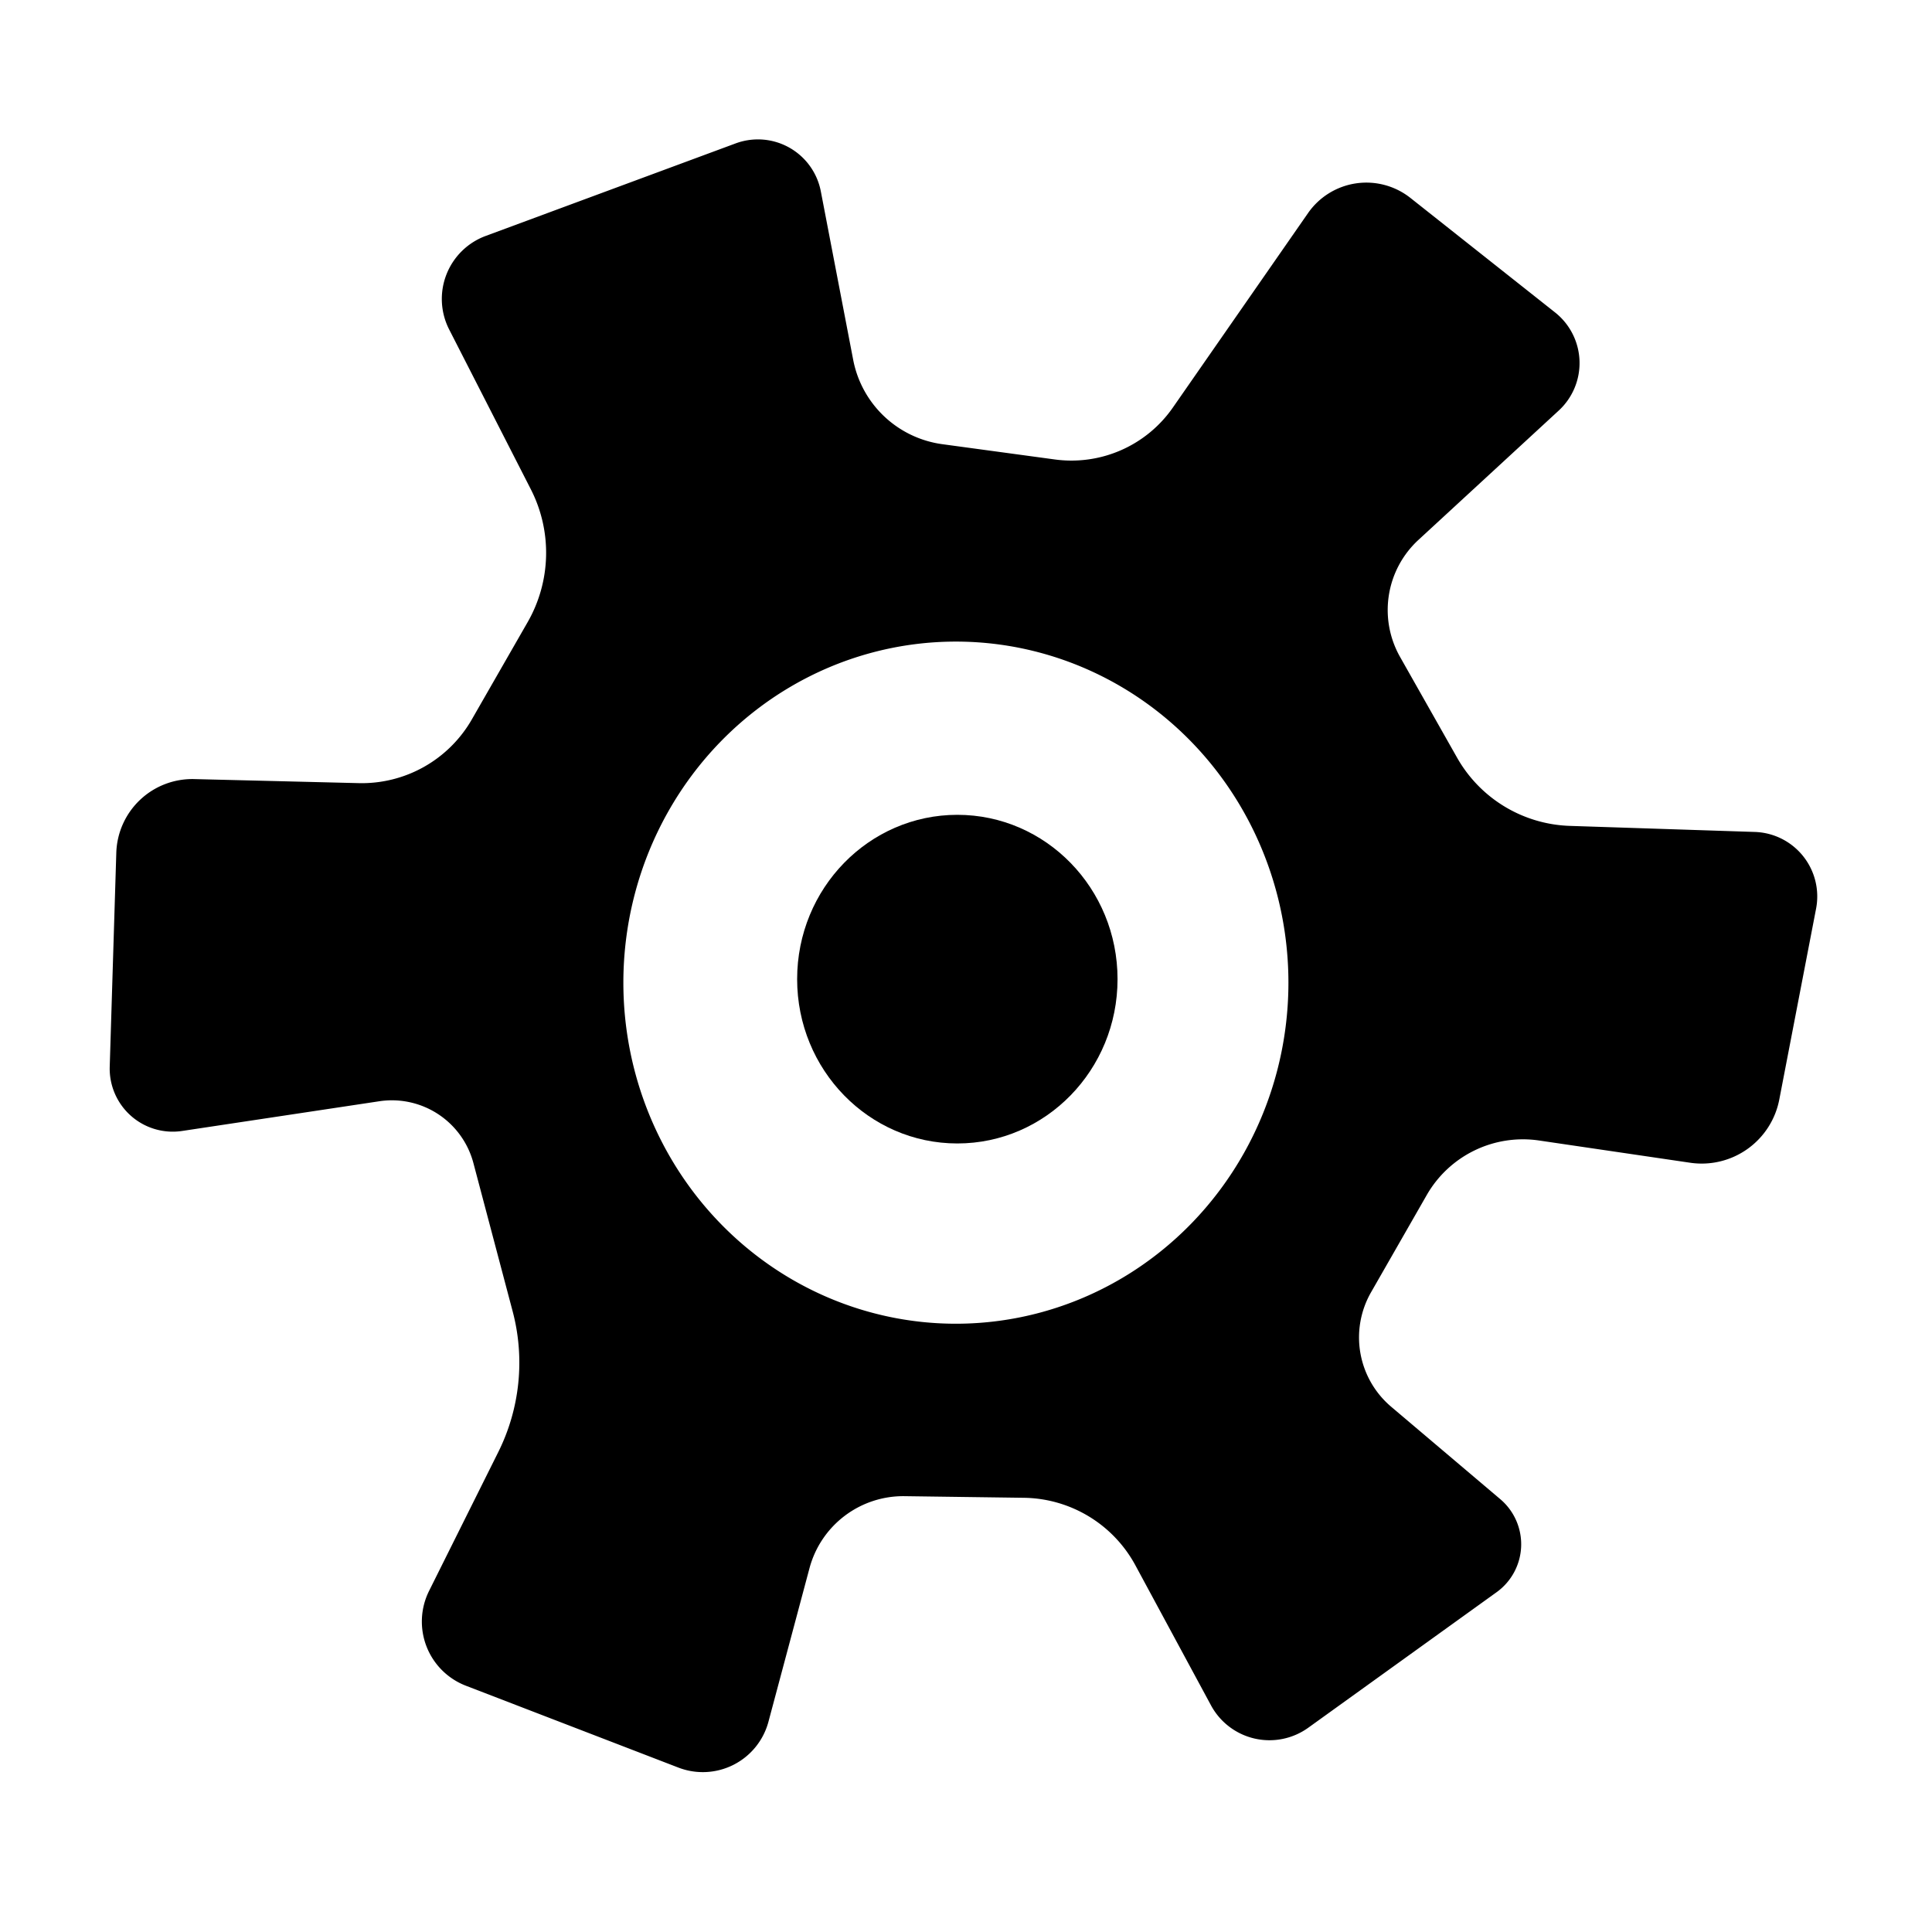 <?xml version="1.0" encoding="UTF-8" standalone="no"?>
<svg
   width="1024"
   height="1024"
   viewBox="0 0 270.933 270.933"
   version="1.1"
   id="svg8"
   xmlns="http://www.w3.org/2000/svg"
   xmlns:svg="http://www.w3.org/2000/svg"
   xmlns:rdf="http://www.w3.org/1999/02/22-rdf-syntax-ns#"
   xmlns:cc="http://creativecommons.org/ns#"
   xmlns:dc="http://purl.org/dc/elements/1.1/">
  <defs
     id="defs2" />
  <g
     id="layer1">
    <path
       id="path936"
       style="fill:#000000;fill-opacity:1;stroke:none;stroke-width:1px;stroke-linecap:butt;stroke-linejoin:miter;stroke-opacity:1"
       d="m 397.475,73.963 a 33.897,33.897 0 0 0 -8.162,1.916 L 257.01,124.863 a 35.544,35.544 0 0 0 -19.311,49.506 l 43.215,84.568 a 73.806,73.806 0 0 1 -1.705,70.314 l -29.525,51.461 a 67.146,67.146 0 0 1 -59.893,33.711 l -87.029,-2.143 a 40.246,40.246 0 0 0 -41.217,38.996 l -3.48,113.195 a 33.368,33.368 0 0 0 38.324,34.02 L 200.734,582.77 a 44.624,44.624 0 0 1 49.787,32.709 l 20.77,78.469 a 106.087,106.087 0 0 1 -7.611,74.467 l -36.619,73.469 a 36.381,36.381 0 0 0 19.482,50.178 l 112.455,43.32 a 35.952,35.952 0 0 0 47.656,-24.264 l 21.721,-81.26 a 51.371,51.371 0 0 1 50.326,-38.102 l 63.137,0.857 a 68.101,68.101 0 0 1 59,35.738 l 40.01,74.104 a 35.157,35.157 0 0 0 51.473,11.832 l 99.67,-71.725 a 31.255,31.255 0 0 0 1.945,-49.219 L 736.18,744.42 A 48.064,48.064 0 0 1 725.539,683.855 L 755,632.422 a 58.673,58.673 0 0 1 59.455,-28.885 l 79.975,11.77 a 41.813,41.813 0 0 0 47.145,-33.453 l 19.471,-101.012 a 34.143,34.143 0 0 0 -32.408,-40.586 l -97.898,-3.207 a 71.259,71.259 0 0 1 -59.682,-36.119 l -30.16,-53.287 a 50.433,50.433 0 0 1 9.707,-61.922 l 74.258,-68.455 a 34.186,34.186 0 0 0 -1.953,-51.939 l -76.52,-60.574 a 37.588,37.588 0 0 0 -54.195,8.016 l -71.537,102.91 a 65.365,65.365 0 0 1 -62.467,27.463 l -59.516,-8.082 a 55.674,55.674 0 0 1 -47.184,-44.664 L 434.371,101.273 A 33.897,33.897 0 0 0 397.475,73.963 Z M 505.846,339.521 A 175.97,180.487 0 0 1 681.816,520.01 175.97,180.487 0 0 1 505.846,700.498 175.97,180.487 0 0 1 329.877,520.01 175.97,180.487 0 0 1 505.846,339.521 Z"
       transform="scale(0.265)" />
    <ellipse
       style="fill:#000000;fill-opacity:1;stroke:none;stroke-width:3.497"
       id="path940-3"
       cx="134.252"
       cy="137.309"
       rx="22.466"
       ry="23.043" />
  </g>
</svg>
